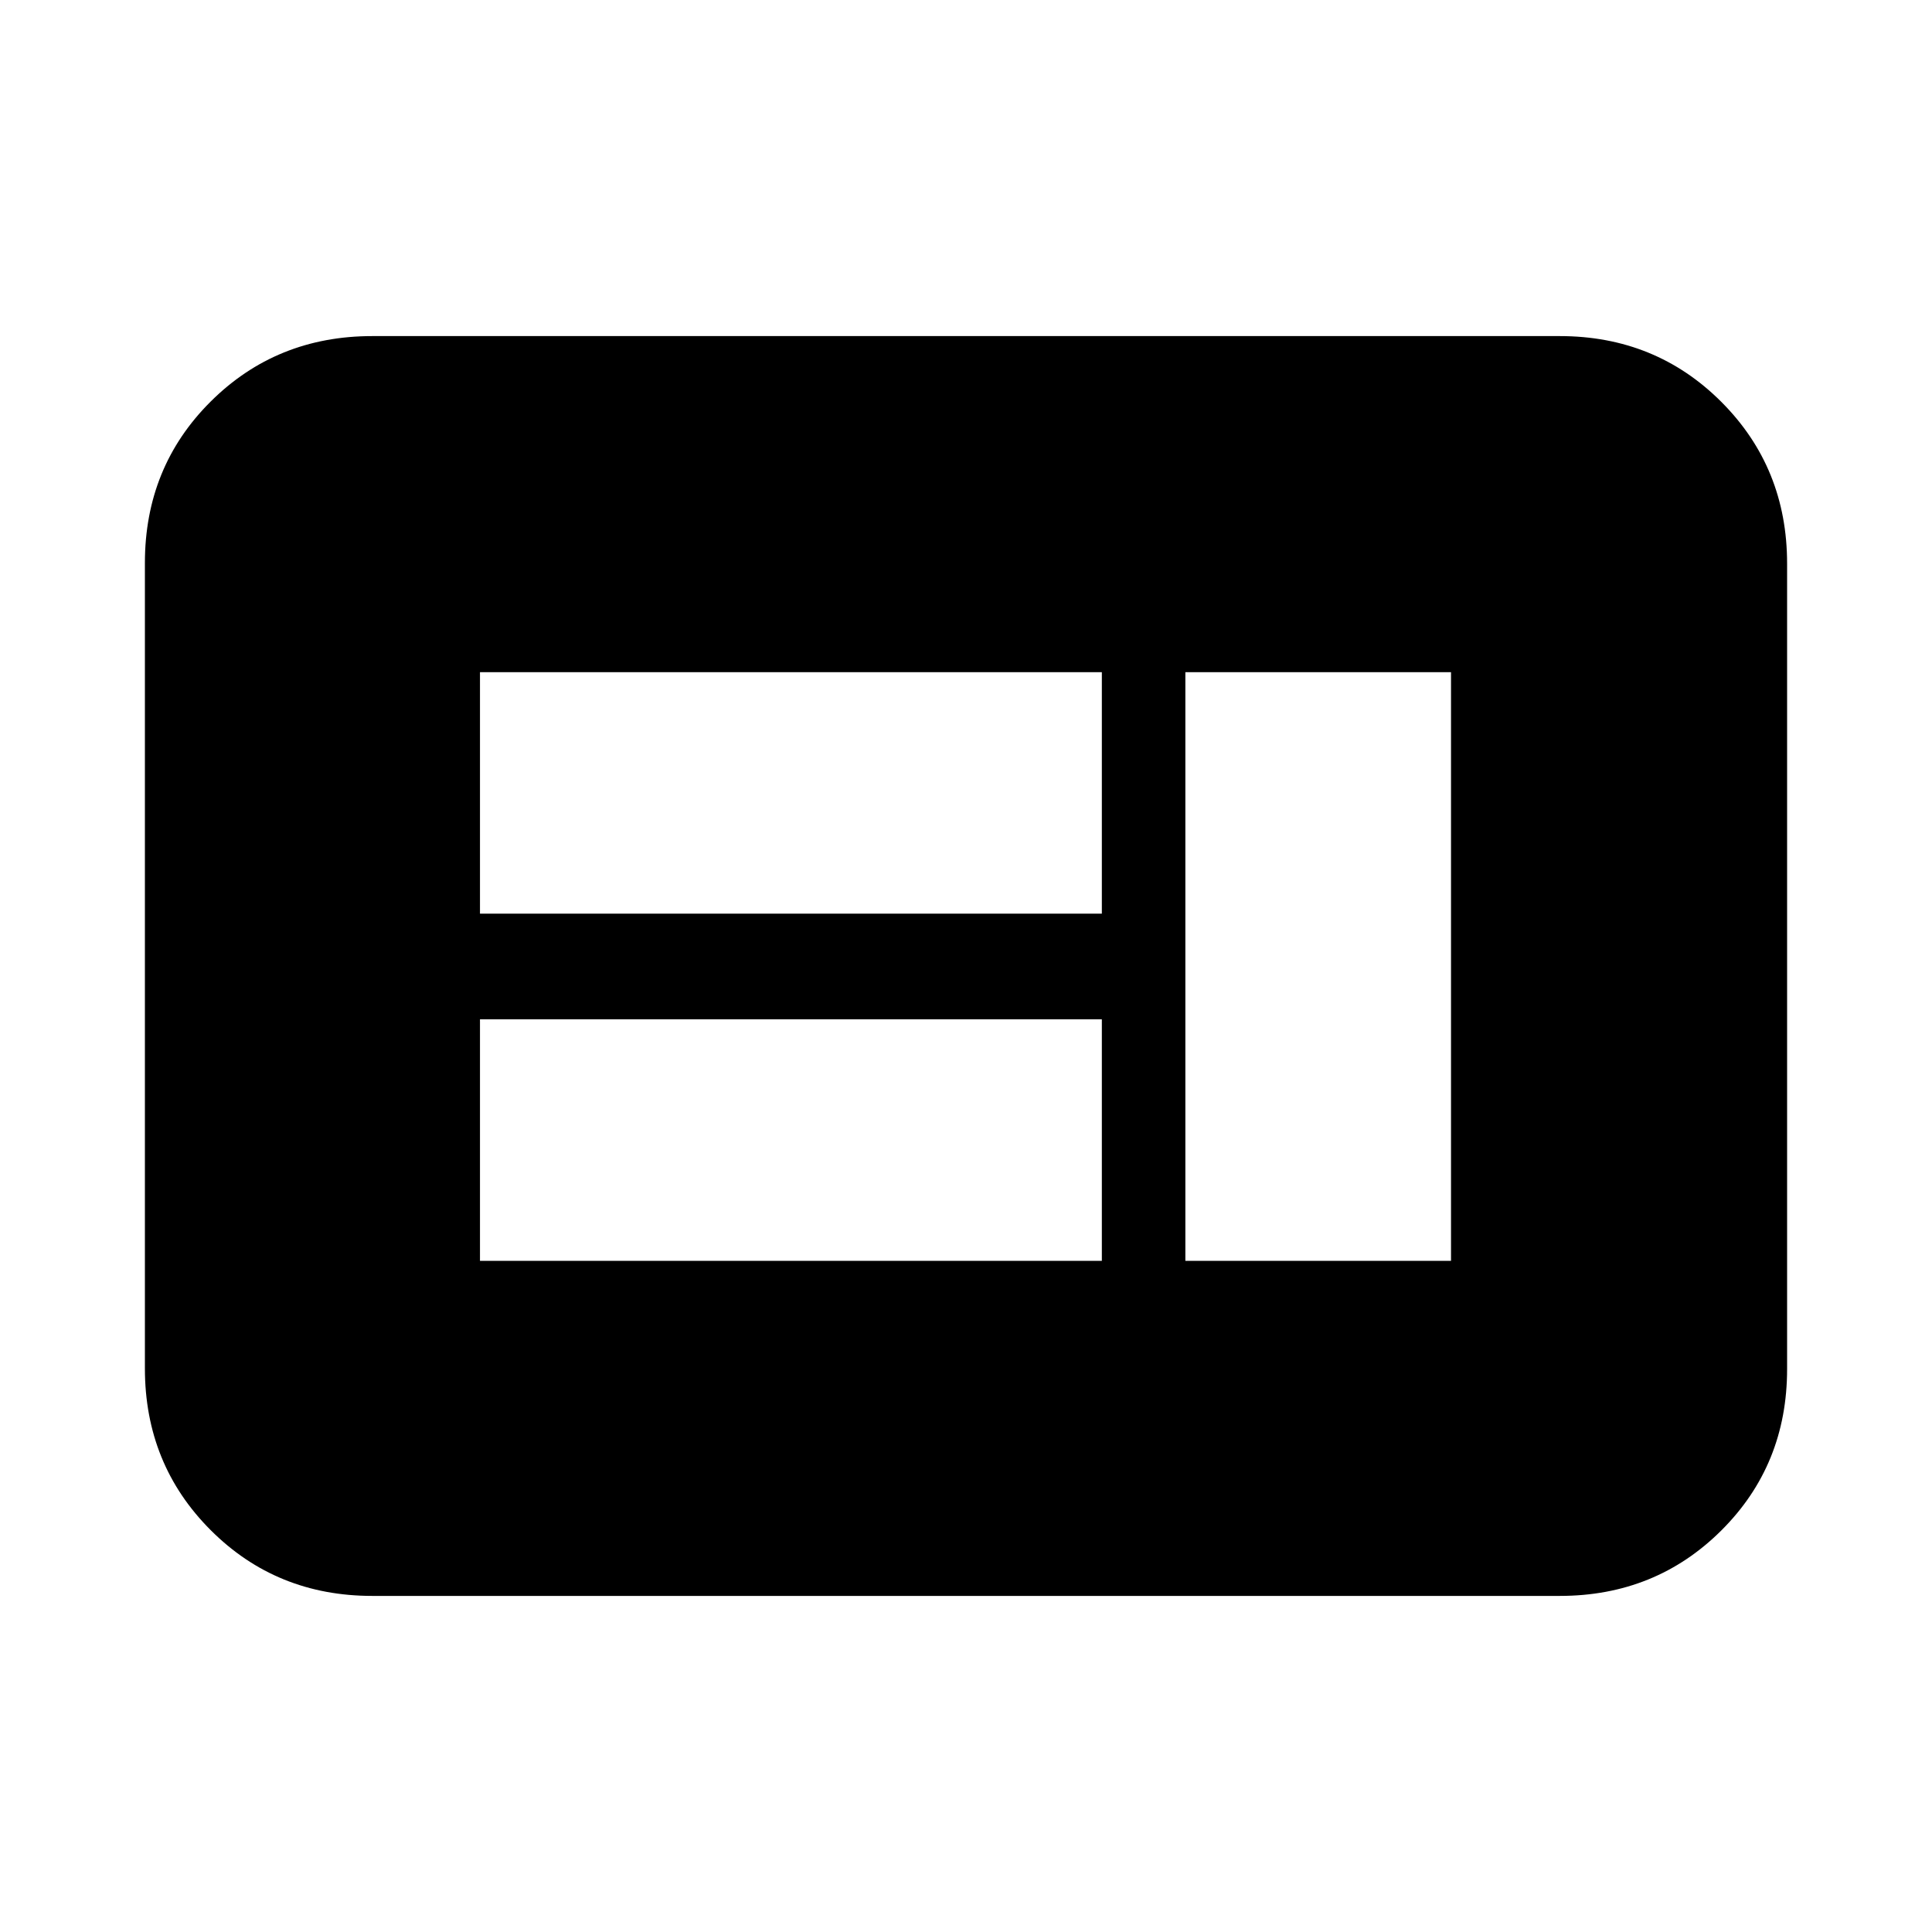 <svg xmlns="http://www.w3.org/2000/svg" height="20" viewBox="0 -960 960 960" width="20"><path d="M238.5-333.5h309v-120h-309v120Zm350.5 0h132V-626H589v292.5ZM238.5-506h309v-120h-309v120ZM185-167q-47.64 0-80.32-32.69Q72-232.39 72-280.04v-400.24q0-47.66 32.68-80.19T185-793h590q47.64 0 80.32 32.69Q888-727.61 888-679.96v400.24q0 47.66-32.68 80.19T775-167H185Z"/></svg>